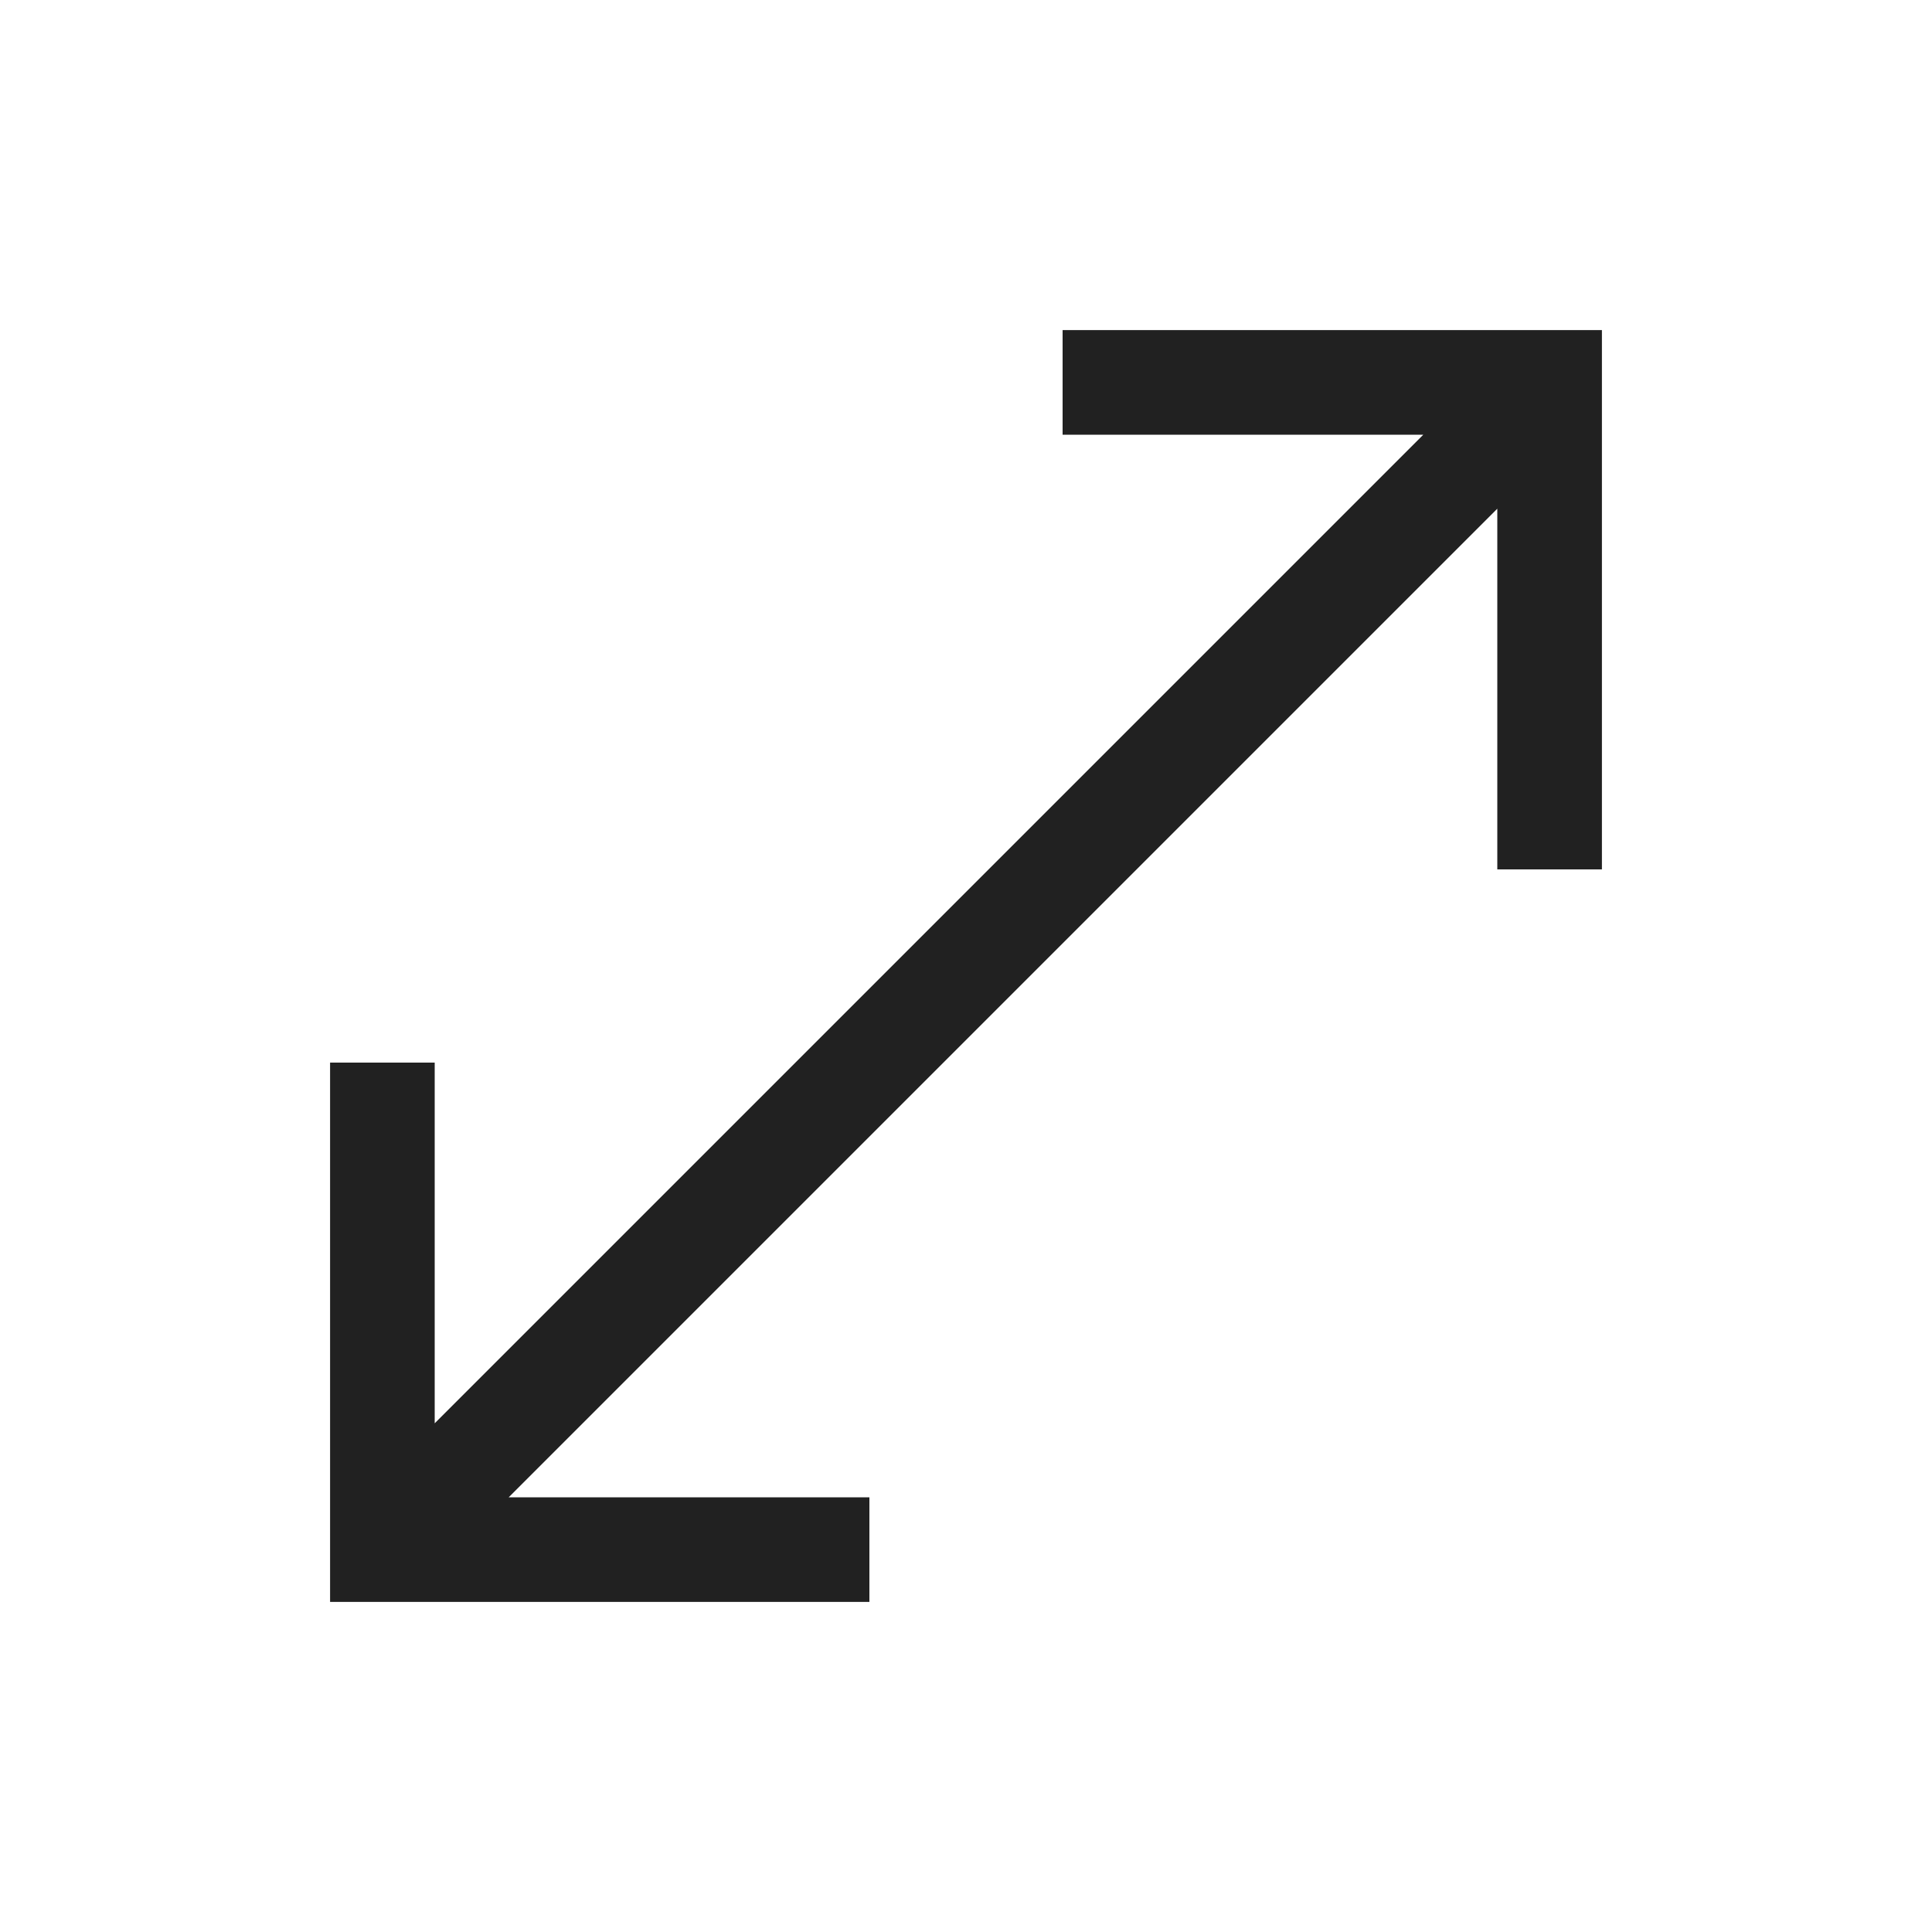 <svg width="20" height="20" viewBox="0 0 20 20" fill="none" xmlns="http://www.w3.org/2000/svg">
<path d="M3.417 16.583V11H4.5V14.734L14.734 4.5H11V3.417H16.583V9H15.5V5.266L5.266 15.5H9V16.583H3.417Z" fill="#212121"/>
</svg>
